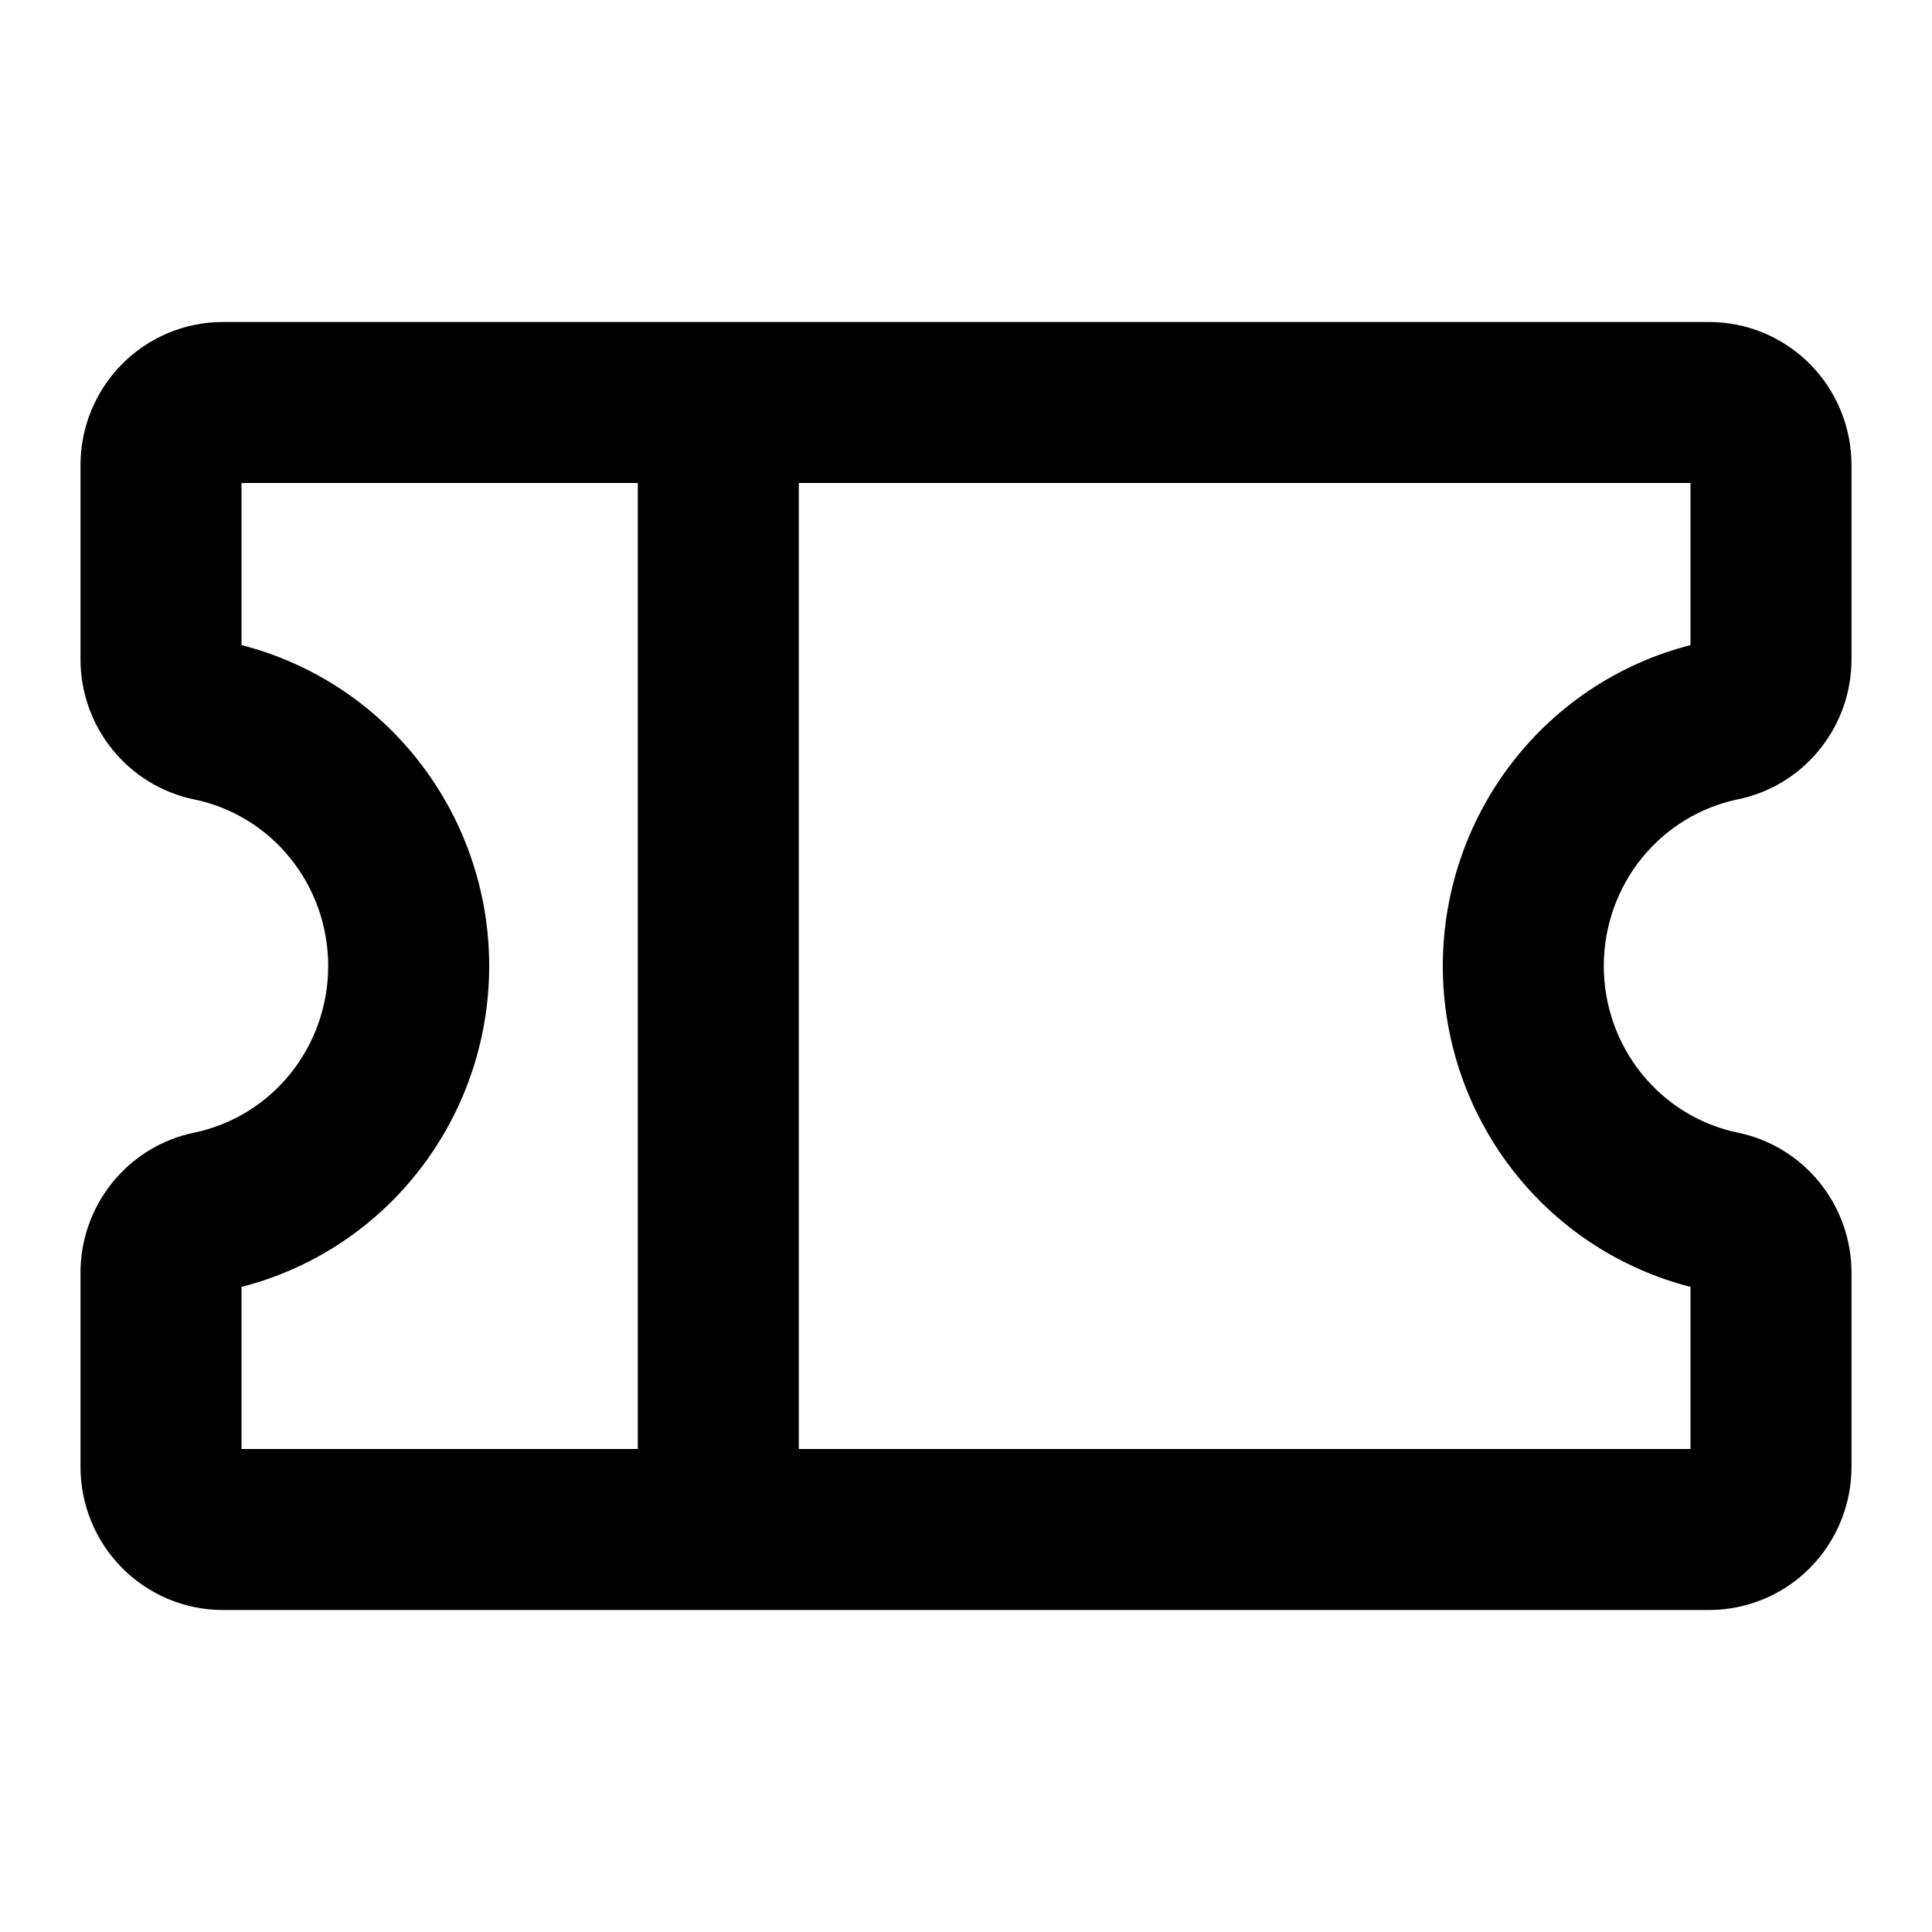 <svg width="24" height="24" viewBox="0 0 24 24" fill="none" xmlns="http://www.w3.org/2000/svg">
<path fill-rule="evenodd" clip-rule="evenodd" d="M3 6V8.014C3.85 8.231 4.608 8.718 5.161 9.404C5.754 10.138 6.077 11.055 6.077 12C6.077 12.945 5.754 13.862 5.161 14.596C4.608 15.282 3.85 15.769 3 15.986V18H7.923V6H3ZM2.769 4C2.296 4 1.845 4.19 1.514 4.525C1.184 4.859 1 5.31 1 5.778L1 8.19C1 8.19 1 8.19 1 8.19C1 8.597 1.139 8.993 1.396 9.31C1.652 9.628 2.011 9.848 2.413 9.931C2.88 10.027 3.301 10.284 3.605 10.66C3.91 11.037 4.077 11.51 4.077 12C4.077 12.49 3.91 12.963 3.605 13.34C3.301 13.716 2.88 13.973 2.413 14.07C2.011 14.152 1.652 14.373 1.396 14.69C1.139 15.008 1 15.403 1 15.81C1 15.81 1 15.81 1 15.81V18.222C1 18.69 1.184 19.141 1.514 19.475C1.845 19.81 2.296 20 2.769 20H21.231C21.704 20 22.155 19.81 22.486 19.475C22.816 19.141 23 18.69 23 18.222V15.81C23 15.81 23 15.81 23 15.81C23 15.403 22.861 15.008 22.604 14.69C22.348 14.373 21.989 14.152 21.587 14.07C21.12 13.973 20.699 13.716 20.395 13.34C20.09 12.963 19.923 12.49 19.923 12C19.923 11.51 20.09 11.037 20.395 10.66C20.699 10.284 21.12 10.027 21.587 9.93C21.989 9.848 22.348 9.628 22.604 9.31C22.861 8.993 23 8.597 23 8.19C23 8.19 23 8.19 23 8.19V5.778C23 5.31 22.816 4.859 22.486 4.525C22.155 4.19 21.704 4 21.231 4H2.769ZM9.923 6V18H21V15.986C20.15 15.769 19.392 15.282 18.839 14.596C18.246 13.862 17.923 12.945 17.923 12C17.923 11.055 18.246 10.138 18.839 9.404C19.392 8.718 20.15 8.231 21 8.014V6H9.923Z" fill="currentColor"/>
</svg>
